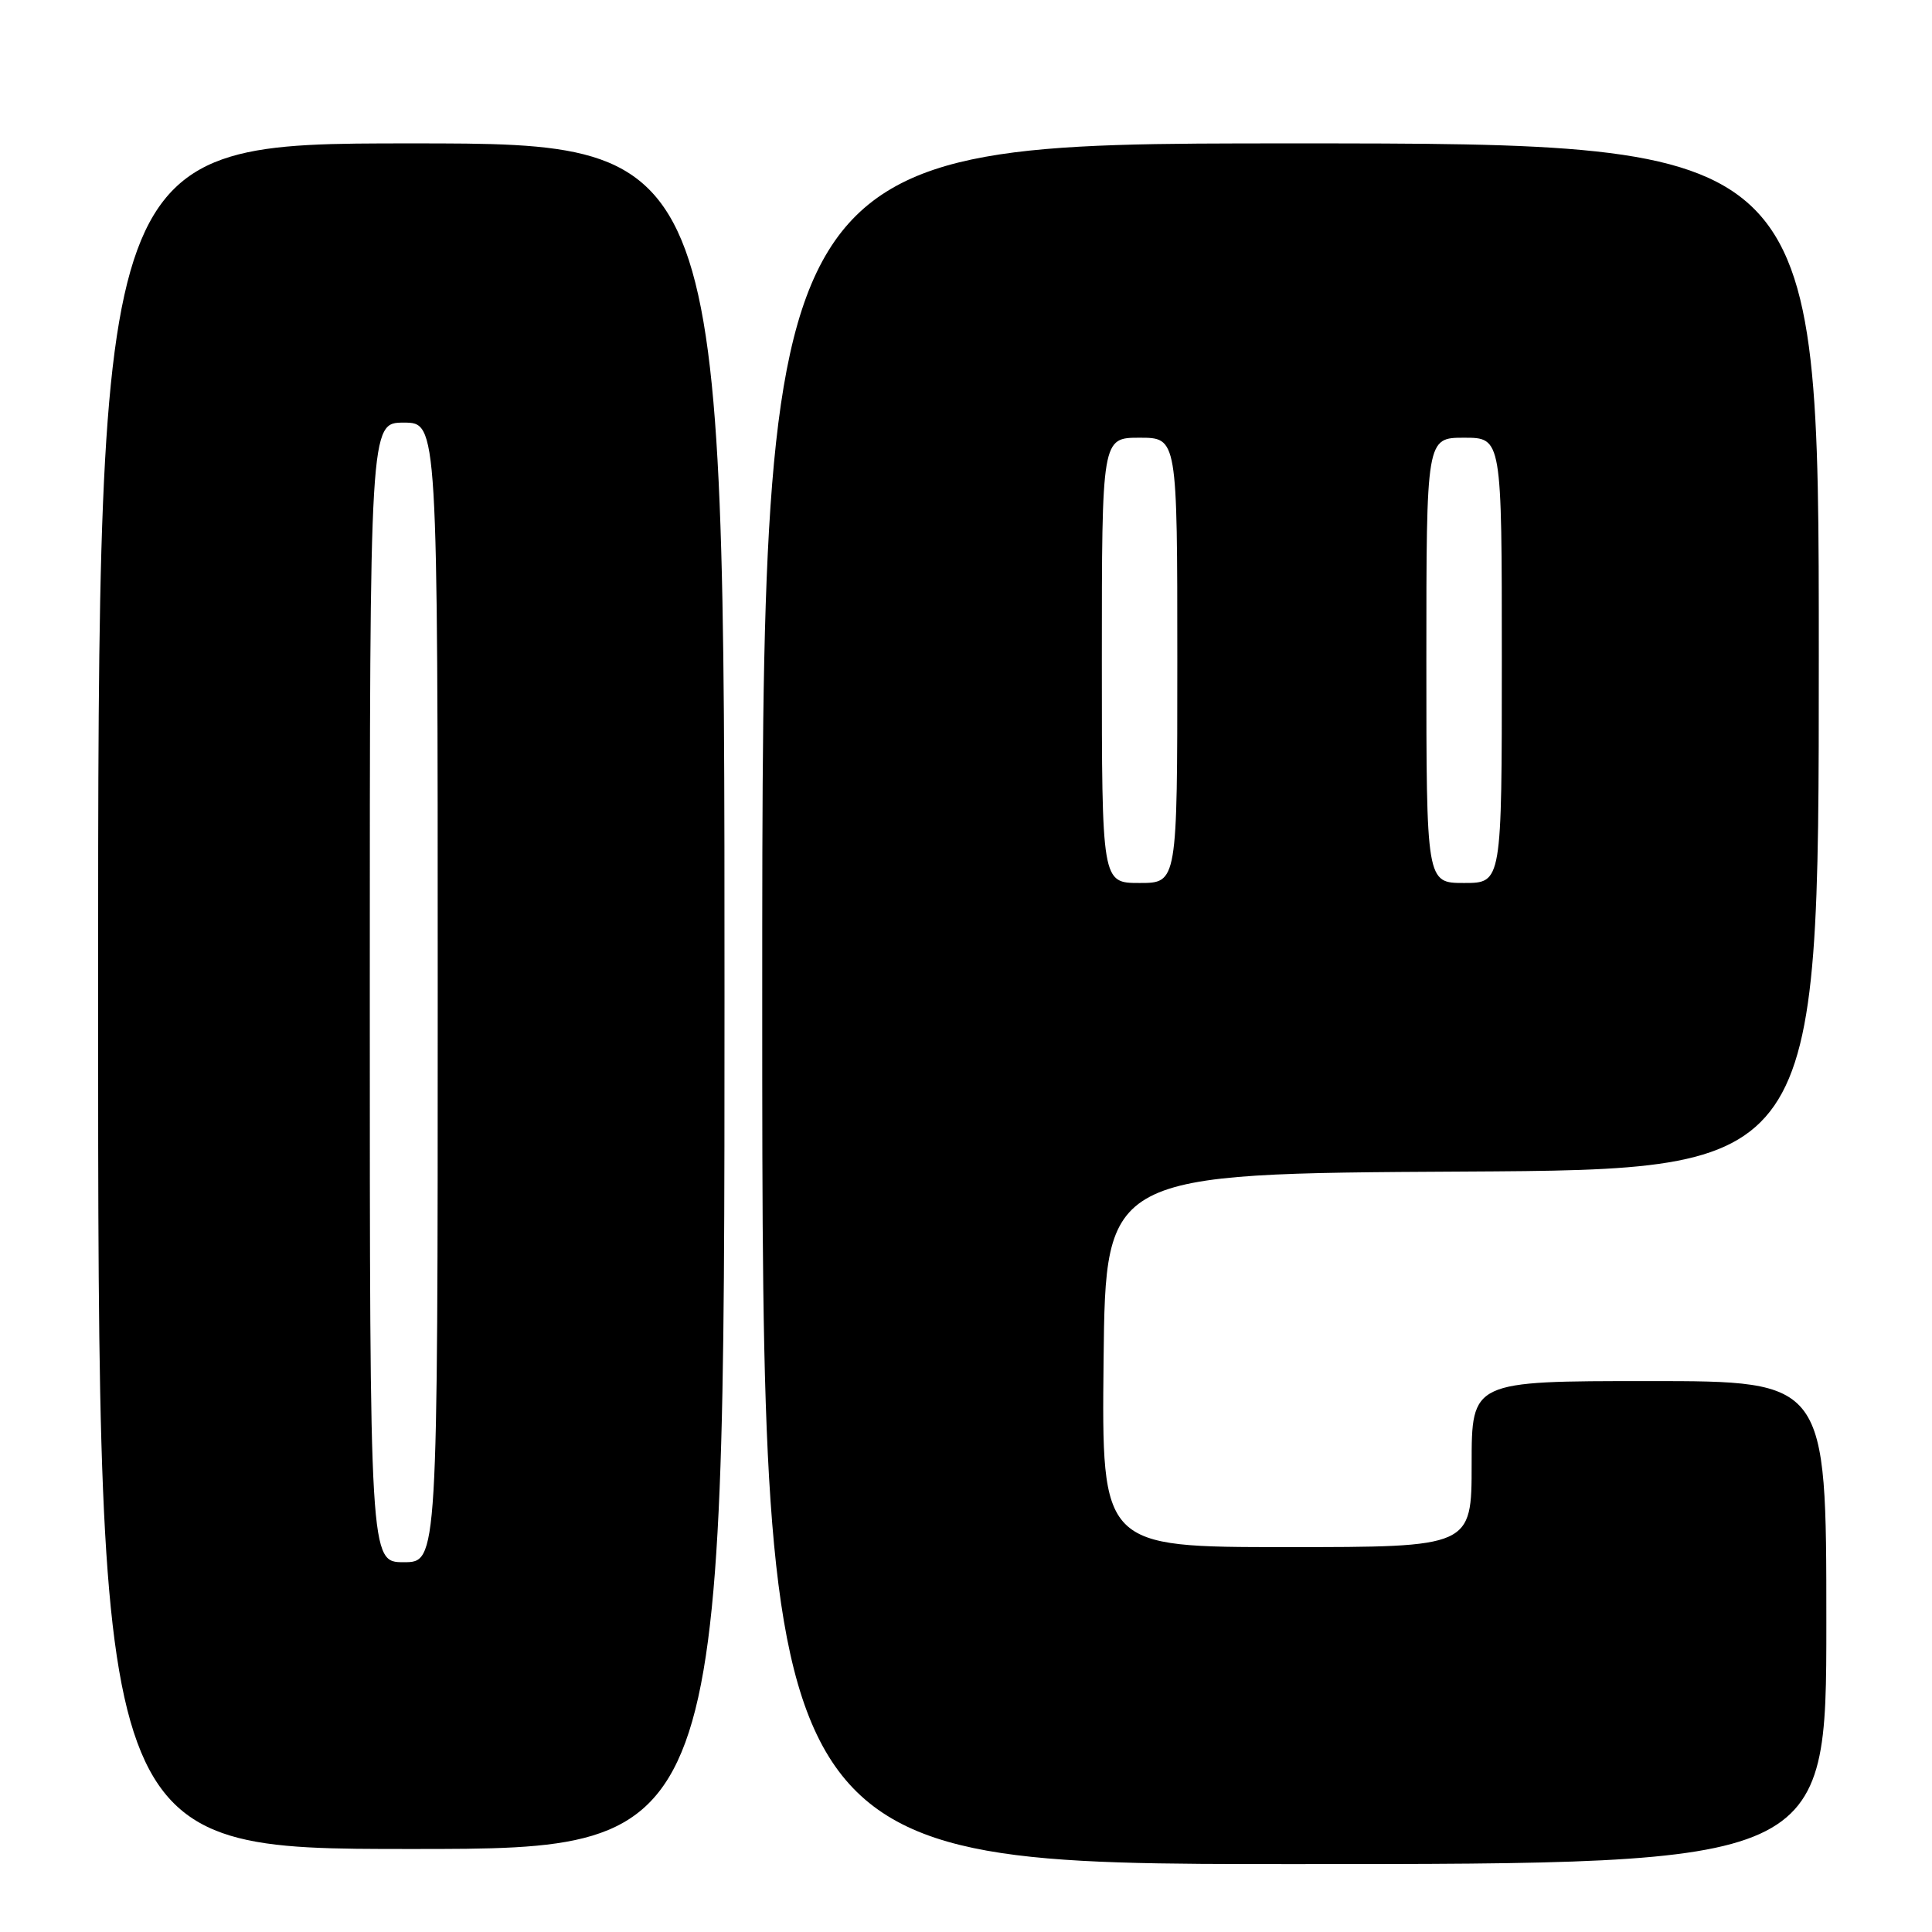 <?xml version="1.0" encoding="UTF-8" standalone="no"?>
<!DOCTYPE svg PUBLIC "-//W3C//DTD SVG 1.1//EN" "http://www.w3.org/Graphics/SVG/1.1/DTD/svg11.dtd" >
<svg xmlns="http://www.w3.org/2000/svg" xmlns:xlink="http://www.w3.org/1999/xlink" version="1.1" viewBox="0 0 256 256">
 <g >
 <path fill="currentColor"
d=" M 242.00 215.00 C 242.00 183.00 242.00 183.00 218.50 183.00 C 195.00 183.00 195.00 183.00 195.00 194.00 C 195.00 205.00 195.00 205.00 170.48 205.00 C 145.97 205.00 145.97 205.00 146.23 180.25 C 146.50 155.50 146.50 155.50 193.75 155.24 C 241.00 154.98 241.00 154.98 241.00 86.99 C 241.00 19.00 241.00 19.00 171.00 19.00 C 101.00 19.00 101.00 19.00 101.00 133.00 C 101.00 247.00 101.00 247.00 171.50 247.00 C 242.00 247.00 242.00 247.00 242.00 215.00 Z  M 96.00 132.00 C 96.00 19.00 96.00 19.00 54.50 19.00 C 13.00 19.00 13.00 19.00 13.00 132.00 C 13.00 245.00 13.00 245.00 54.50 245.00 C 96.00 245.00 96.00 245.00 96.00 132.00 Z  M 146.00 87.50 C 146.00 58.00 146.00 58.00 151.00 58.00 C 156.00 58.00 156.00 58.00 156.00 87.50 C 156.00 117.00 156.00 117.00 151.00 117.00 C 146.00 117.00 146.00 117.00 146.00 87.50 Z  M 189.00 87.50 C 189.00 58.00 189.00 58.00 194.00 58.00 C 199.00 58.00 199.00 58.00 199.00 87.50 C 199.00 117.00 199.00 117.00 194.00 117.00 C 189.00 117.00 189.00 117.00 189.00 87.50 Z  M 49.00 131.50 C 49.00 56.00 49.00 56.00 53.50 56.00 C 58.00 56.00 58.00 56.00 58.00 131.50 C 58.00 207.00 58.00 207.00 53.50 207.00 C 49.00 207.00 49.00 207.00 49.00 131.50 Z "/>
</g>
</svg>